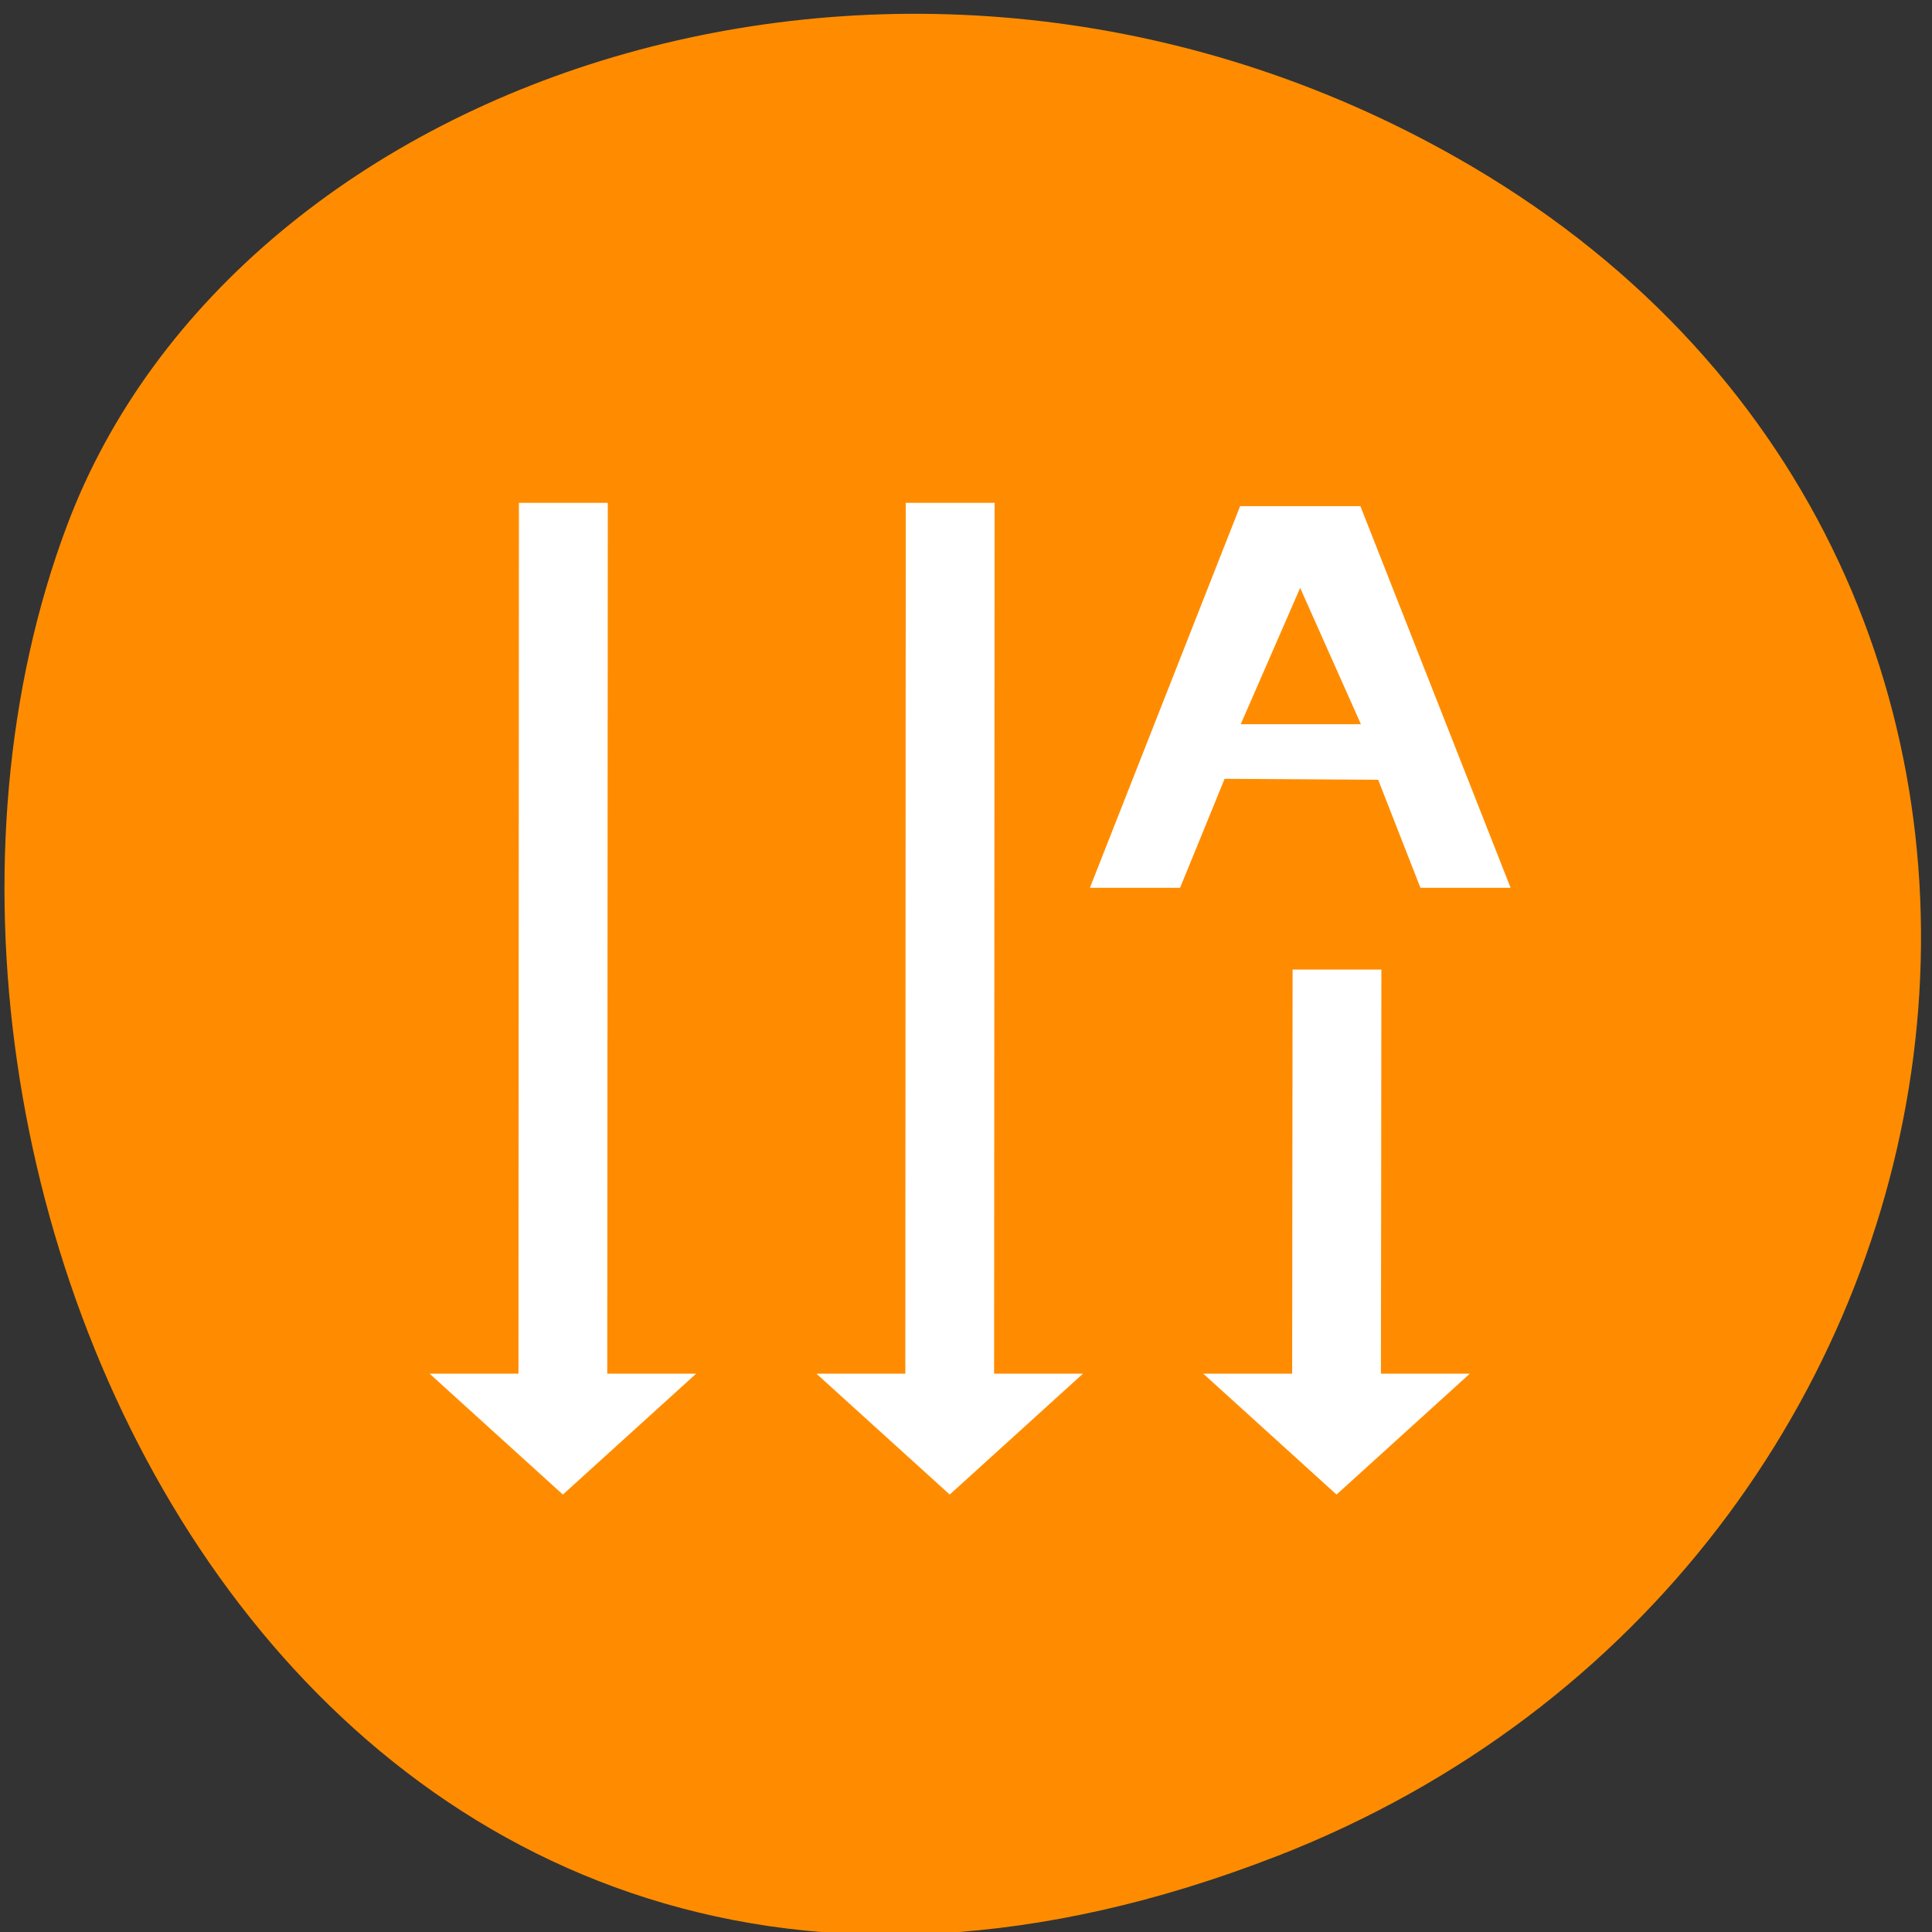 <svg xmlns="http://www.w3.org/2000/svg" viewBox="0 0 256 256"><rect x="0" y="0" width="256" height="256" fill="#333333" stroke="none"/><g fill="#ff8c00" color="#000"><path d="m 244.84 882.37 c 49.681 128.5 -89.55 194.42 -176.23 161.67 -60.5 -22.859 -90.65 -113.97 -47.683 -187.62 54.22 -92.93 185.6 -73.16 223.92 25.949 z" transform="matrix(0 1 -0.992 0 1044.54 1.093)"/></g><g transform="matrix(10.124 0 0 9.215 43.31 55.03)" fill="#fff"><g stroke-width="0.581"><path d="M 13.803,7.97 H 12.64 l -0.006,5.811 h -1.163 l 1.744,1.738 1.744,-1.738 h -1.163 c 0.001,-2.134 0.006,-3.677 0.006,-5.811 z"/><path d="M 8.74,1.259 H 7.577 L 7.571,13.781 H 6.408 l 1.744,1.738 1.744,-1.738 H 8.733 z"/></g><path d="M 11.953,1.306 9.987,6.794 h 1.18 c 0.584,-1.568 0,0.001 0.583,-1.567 l 2.01,0.014 0.553,1.553 h 1.18 L 13.527,1.306 z m 0.786,1.176 0.795,1.96 h -1.573 z" stroke-width="0.785"/><path d="M 3.677,1.259 H 2.514 L 2.508,13.781 H 1.345 l 1.744,1.738 1.744,-1.738 H 3.67" stroke-width="0.581"/></g></svg>